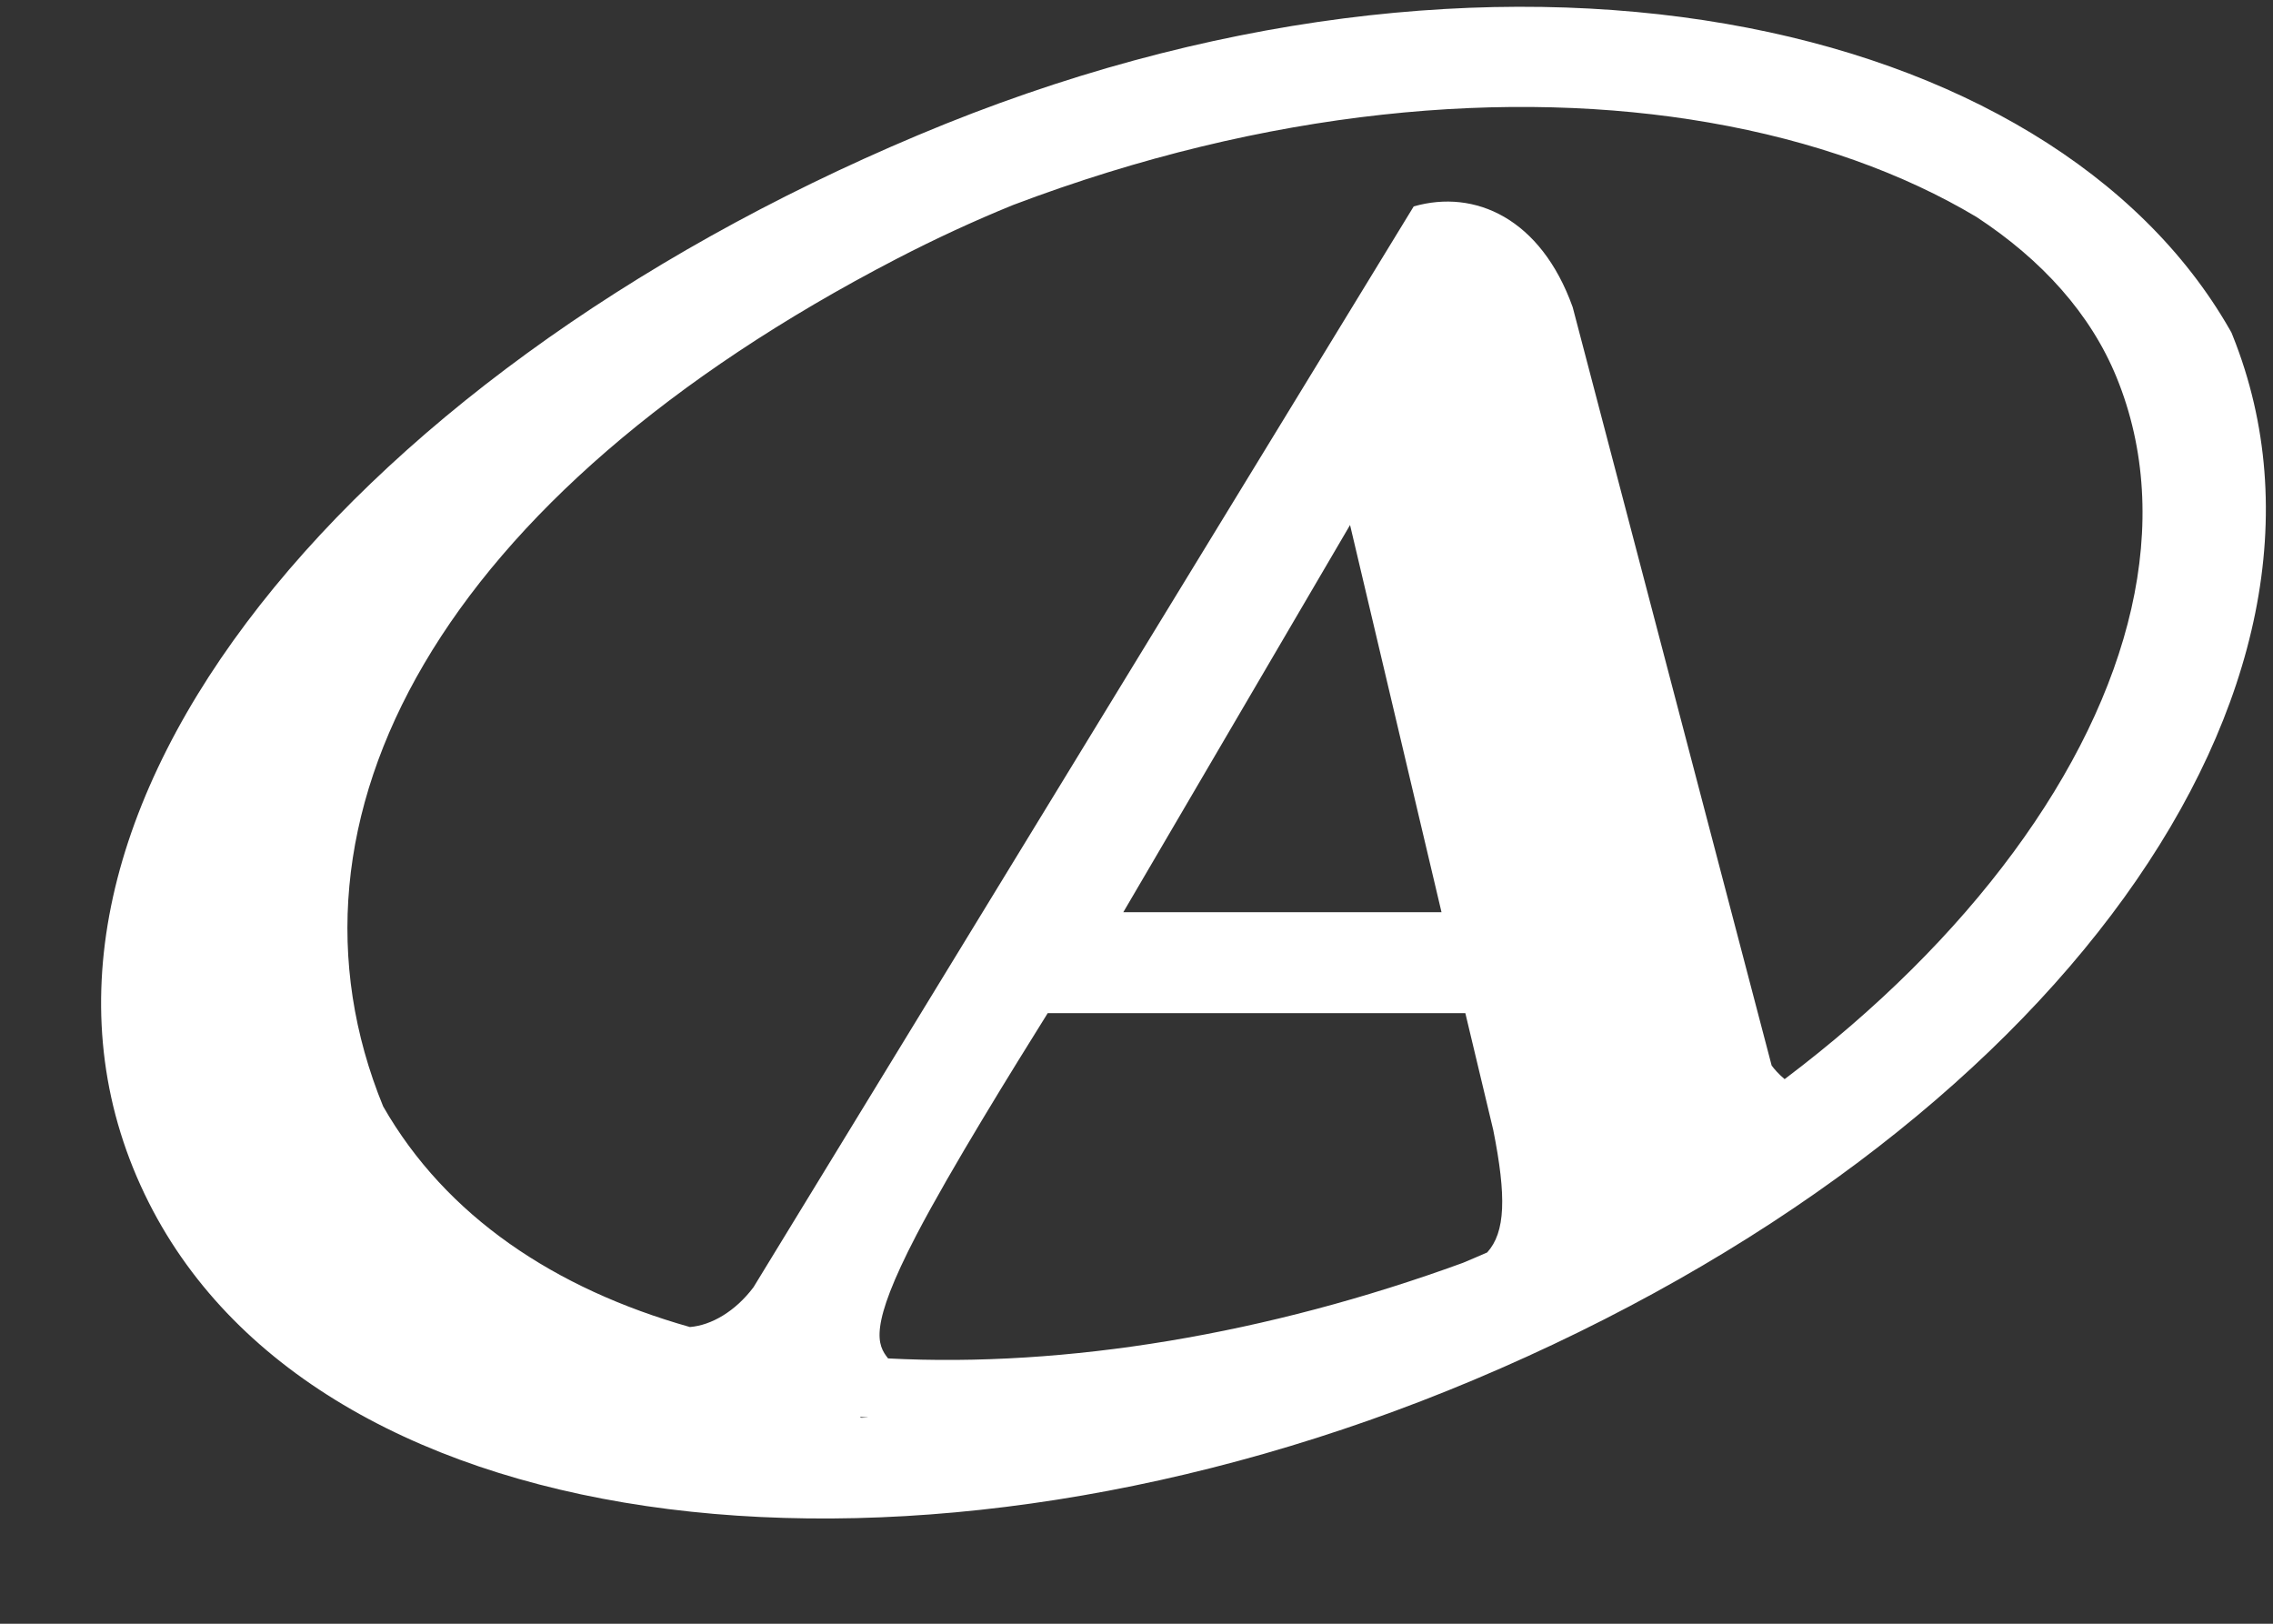 <svg width="21" height="15" viewBox="0 0 21 15" fill="none" xmlns="http://www.w3.org/2000/svg">
<rect x="0" y="0" width="21" height="15" fill="#333333" stroke="none"/>
<path fill-rule="evenodd" clip-rule="evenodd" d="M20.6 3.044C19.775 1.601 18.091 0.591 15.947 0.22C13.789 -0.154 11.165 0.119 8.483 1.248C5.8 2.376 3.596 3.994 2.276 5.754C0.955 7.514 0.52 9.415 1.375 11.11C2.183 12.712 3.96 13.661 6.177 13.941C8.392 14.22 11.047 13.828 13.612 12.749C16.294 11.621 18.38 10.018 19.627 8.289C20.867 6.57 21.279 4.727 20.628 3.102L20.616 3.072L20.6 3.044ZM9.359 1.894C11.71 1.003 13.958 0.814 15.789 1.132C16.759 1.3 17.59 1.604 18.26 2.004C18.866 2.401 19.315 2.9 19.554 3.484C20.098 4.813 19.694 6.393 18.601 7.874C18.057 8.612 17.342 9.325 16.488 9.969C16.435 9.925 16.39 9.874 16.368 9.843L14.53 2.838C14.237 2.018 13.626 1.744 13.061 1.907L6.961 11.892C6.793 12.115 6.572 12.243 6.374 12.259C5.125 11.906 4.121 11.236 3.54 10.221C2.996 8.892 3.125 7.482 3.919 6.131C4.713 4.78 6.171 3.487 8.284 2.391C8.639 2.207 8.998 2.041 9.359 1.894ZM13.74 11.57C13.909 11.383 13.919 11.056 13.796 10.439L13.538 9.359H9.68C9.363 9.867 8.789 10.791 8.467 11.408C8.02 12.266 8.107 12.426 8.205 12.549C9.85 12.635 11.71 12.325 13.516 11.666C13.591 11.635 13.666 11.602 13.74 11.57ZM8.024 13.095C8.001 13.095 7.978 13.096 7.955 13.097C7.951 13.094 7.948 13.092 7.944 13.089C7.97 13.091 7.997 13.093 8.024 13.095ZM13.318 8.427H10.378L12.473 4.85L13.318 8.427Z" fill="white"/>
</svg>
